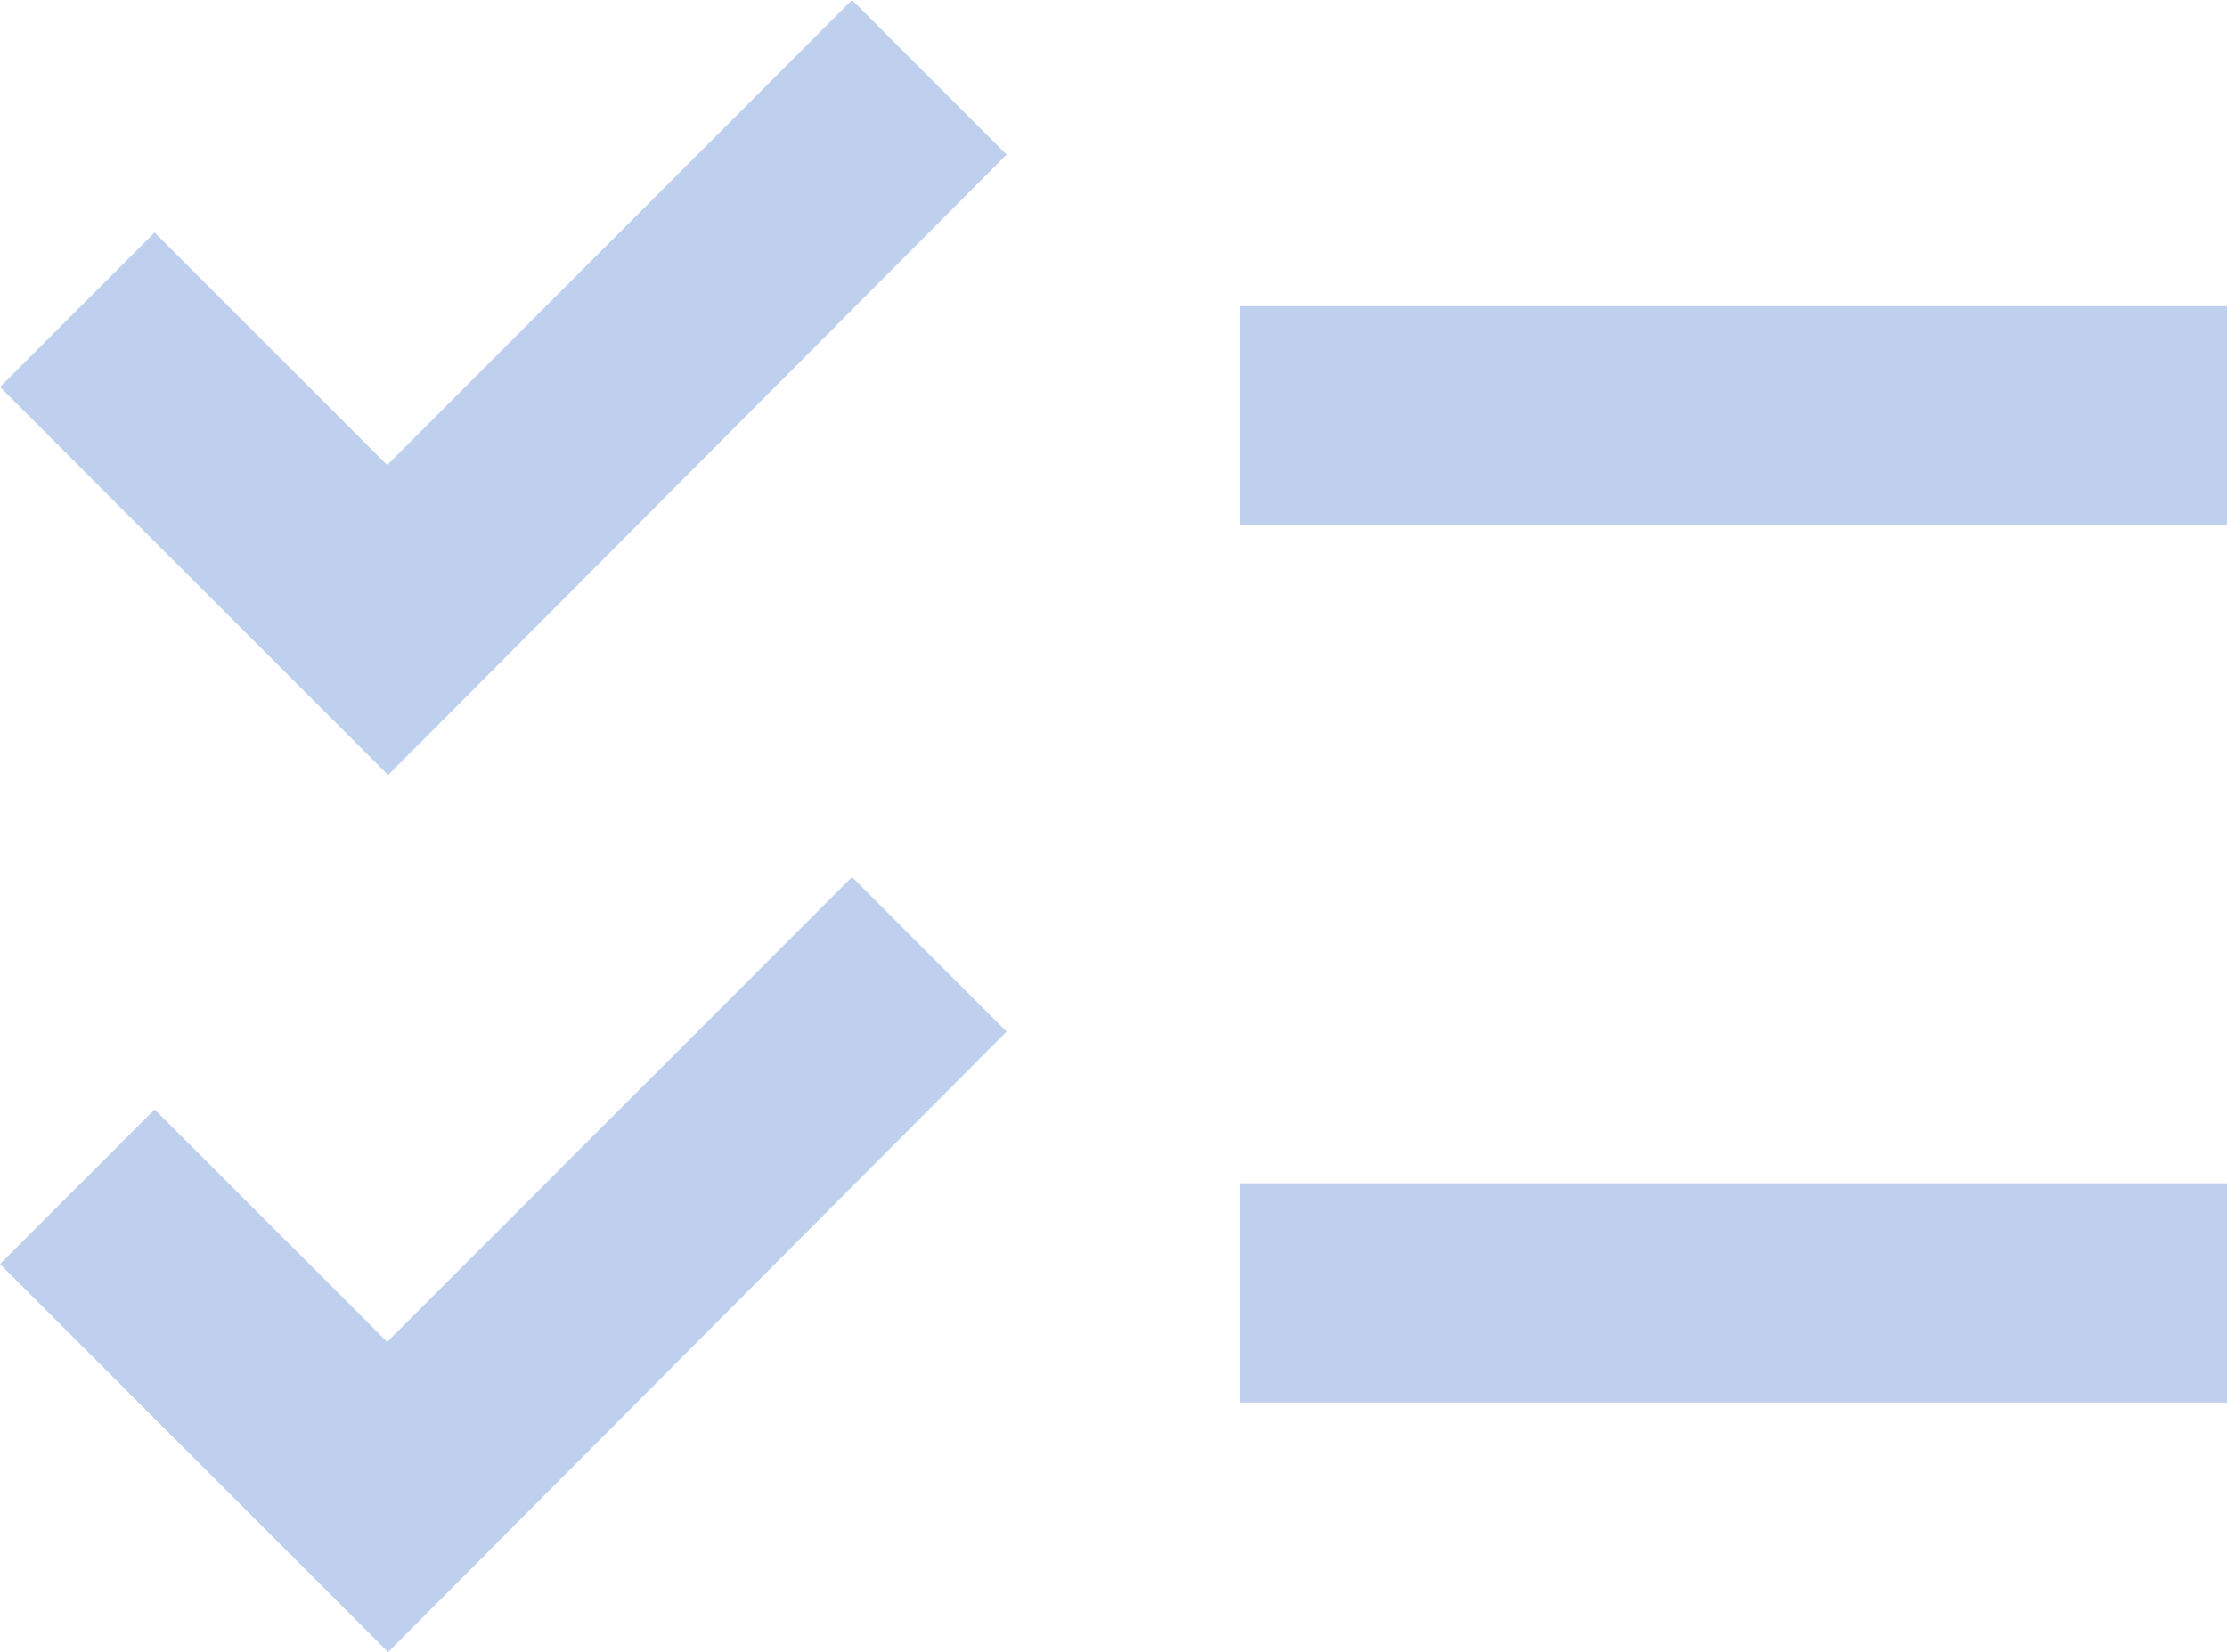 <svg xmlns="http://www.w3.org/2000/svg" viewBox="0 0 823.53 611.1"><defs><style>.cls-1{fill:#bfd0ef;}</style></defs><g id="Layer_2" data-name="Layer 2"><g id="Layer_2-2" data-name="Layer 2"><path class="cls-1" d="M823.53,113.27h-365v81.1h365Zm0,324.41h-365v81.1h365Zm-680-151L0,143.14,57.18,86l86,86L315.08,0l57.17,57.18Zm0,324.41L0,467.55l57.18-57.18,86,86L315.08,324.4l57.17,57.18Z"/></g></g></svg>